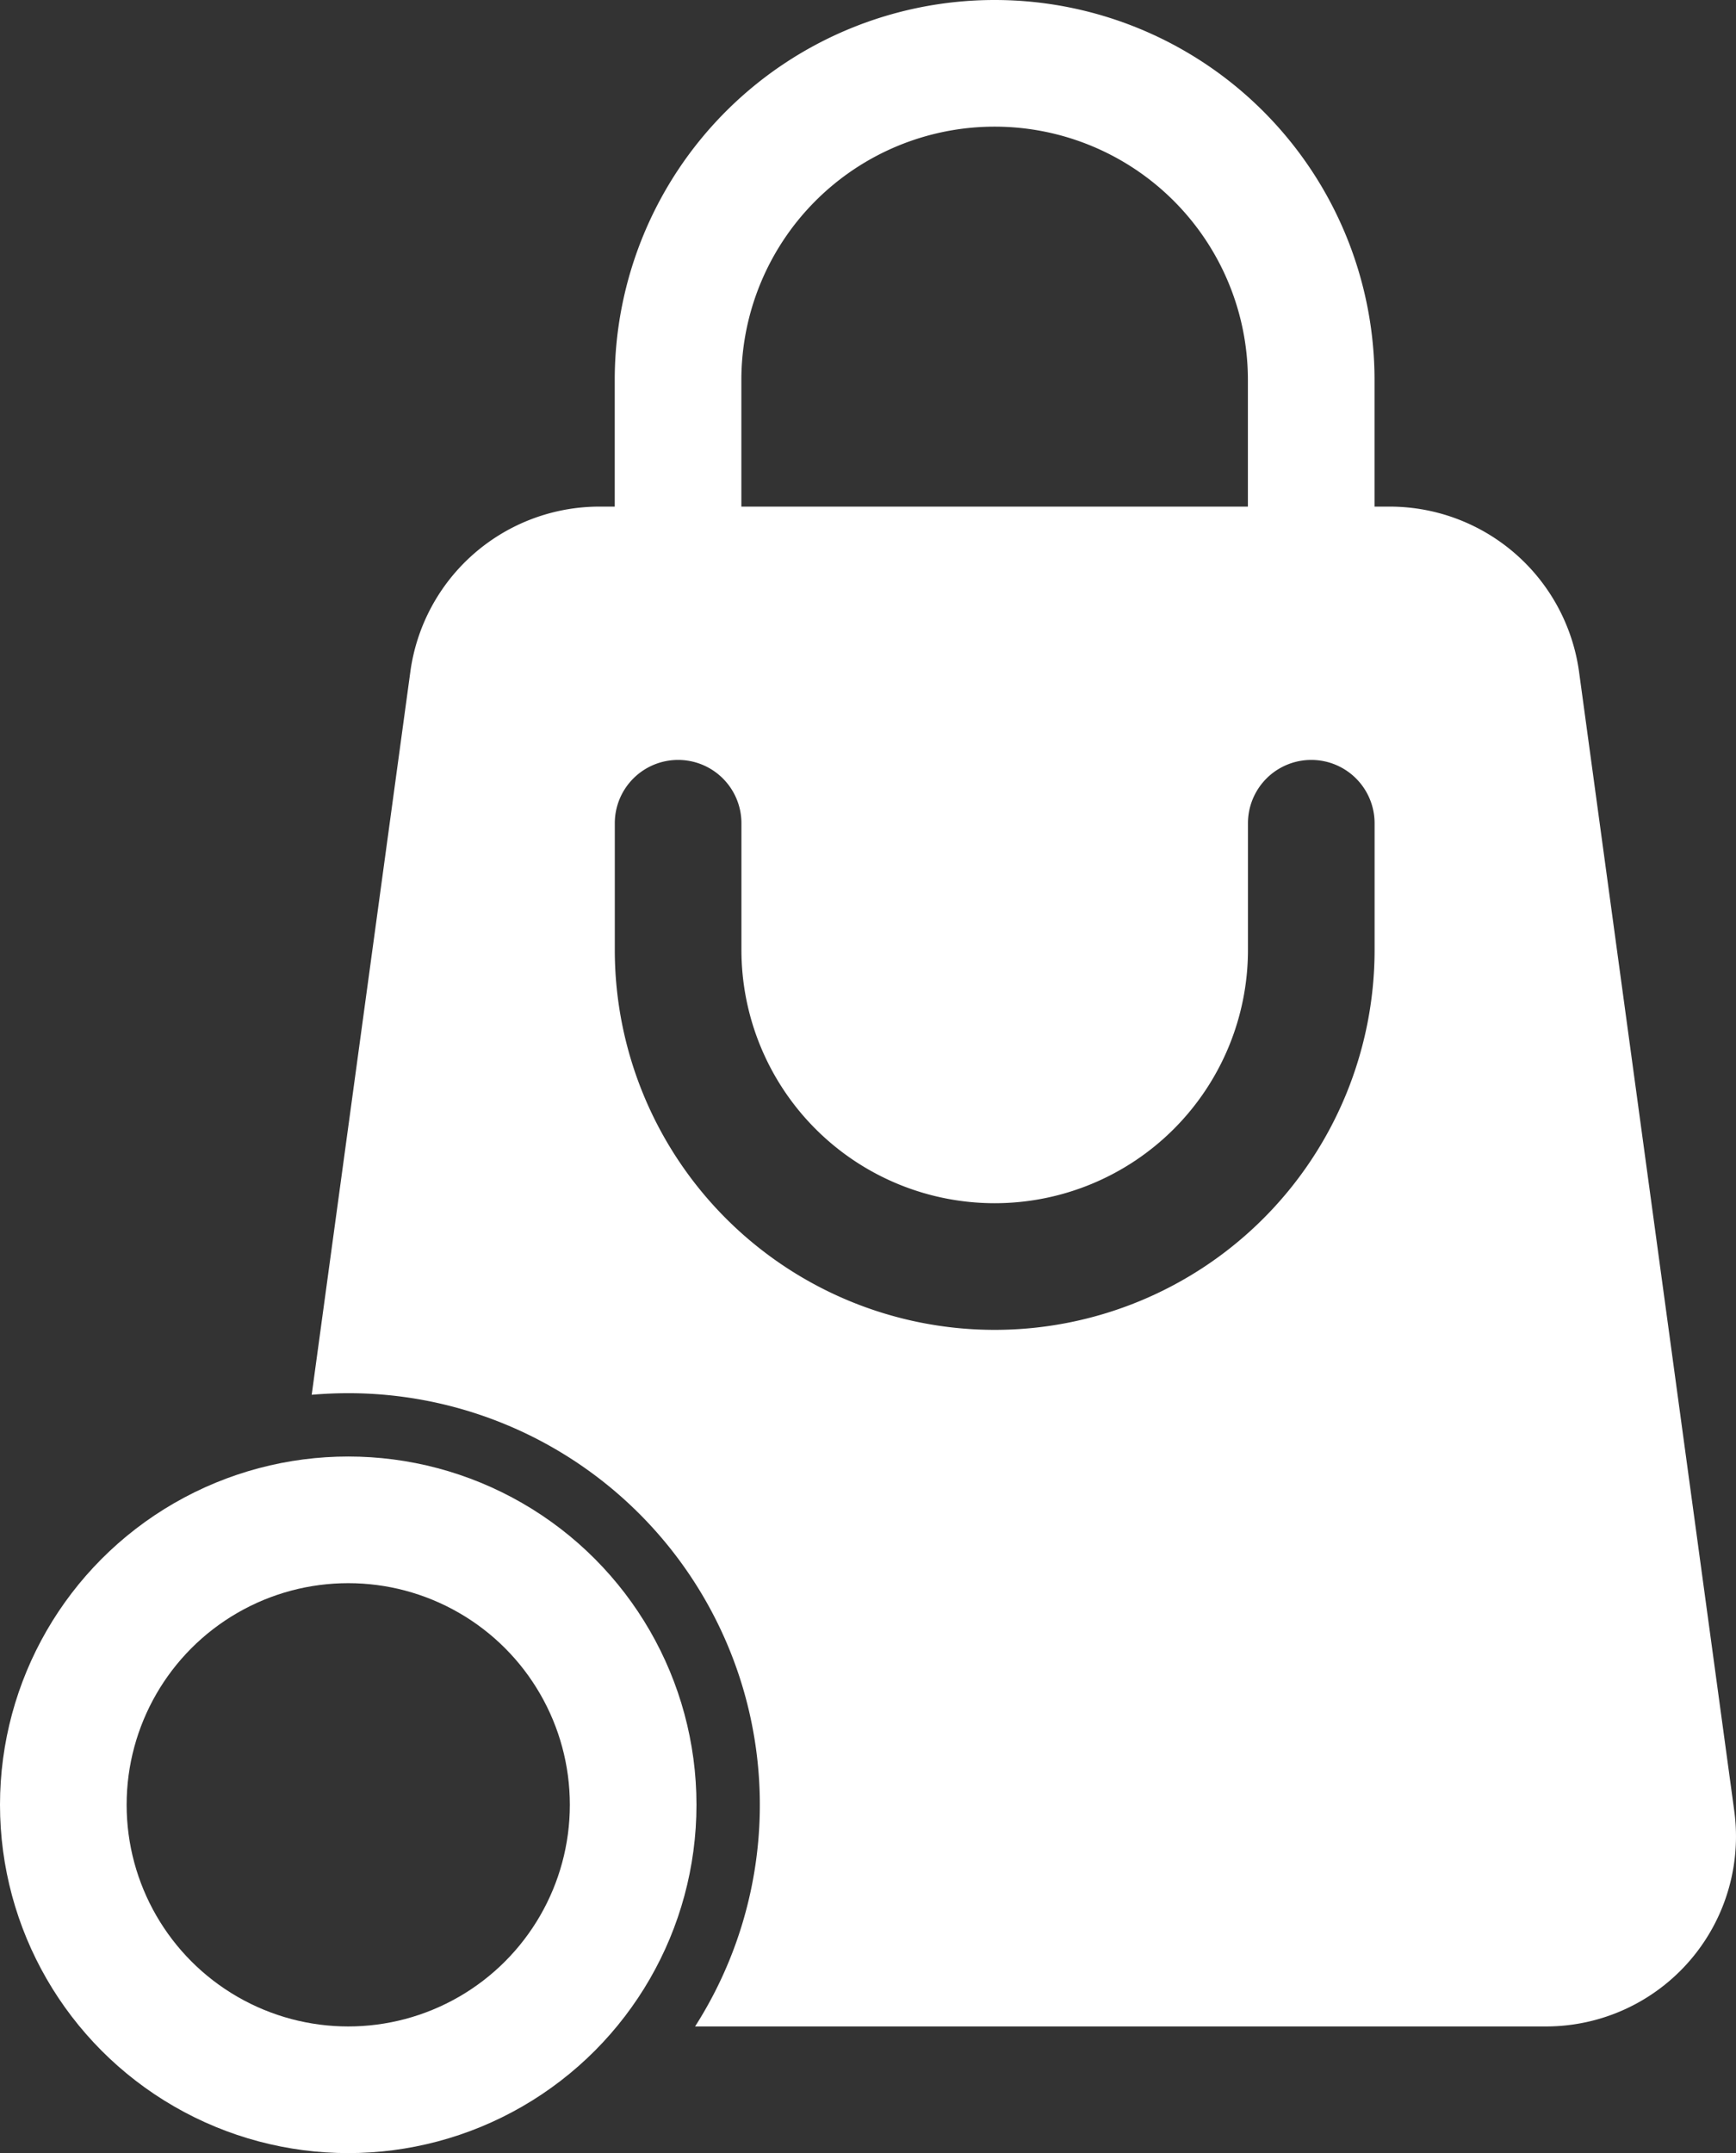 <svg xmlns="http://www.w3.org/2000/svg" width="27.418" height="34" viewBox="0 0 27.418 34">
  <rect x="0" y="0" width="27.418" height="34" fill="#333333" stroke="none"/>
  <g id="Group_95607" data-name="Group 95607" transform="translate(4592 -7869)">
    <path id="Subtraction_17" data-name="Subtraction 17" d="M26.418,24H12.978A6.5,6.5,0,0,0,7.5,14c-.192,0-.386.009-.577.025L8.482,2.6A3.015,3.015,0,0,1,11.454,0H23.963a3.02,3.02,0,0,1,2.975,2.6l2.453,18A3,3,0,0,1,26.418,24ZM12.71,4a1,1,0,0,0-1,1V7a6,6,0,0,0,12,0V5a1,1,0,1,0-2,0V7a4,4,0,0,1-8,0V5A1,1,0,0,0,12.71,4Z" transform="translate(-4594 7877)" fill="#fff"/>
    <path id="Path_155585" data-name="Path 155585" d="M17,13a1,1,0,0,1-1-1V10a4,4,0,0,0-8,0v2a1,1,0,0,1-2,0V10a6,6,0,0,1,12,0v2A1,1,0,0,1,17,13Z" transform="translate(-4588.291 7865)" fill="#fff"/>
    <g id="Ellipse_3077" data-name="Ellipse 3077" transform="translate(-4592 7892)" fill="none" stroke="#fff" stroke-width="2">
      <circle cx="5.5" cy="5.5" r="5.5" stroke="none"/>
      <circle cx="5.5" cy="5.5" r="4.5" fill="none"/>
    </g>
  </g>
</svg>
